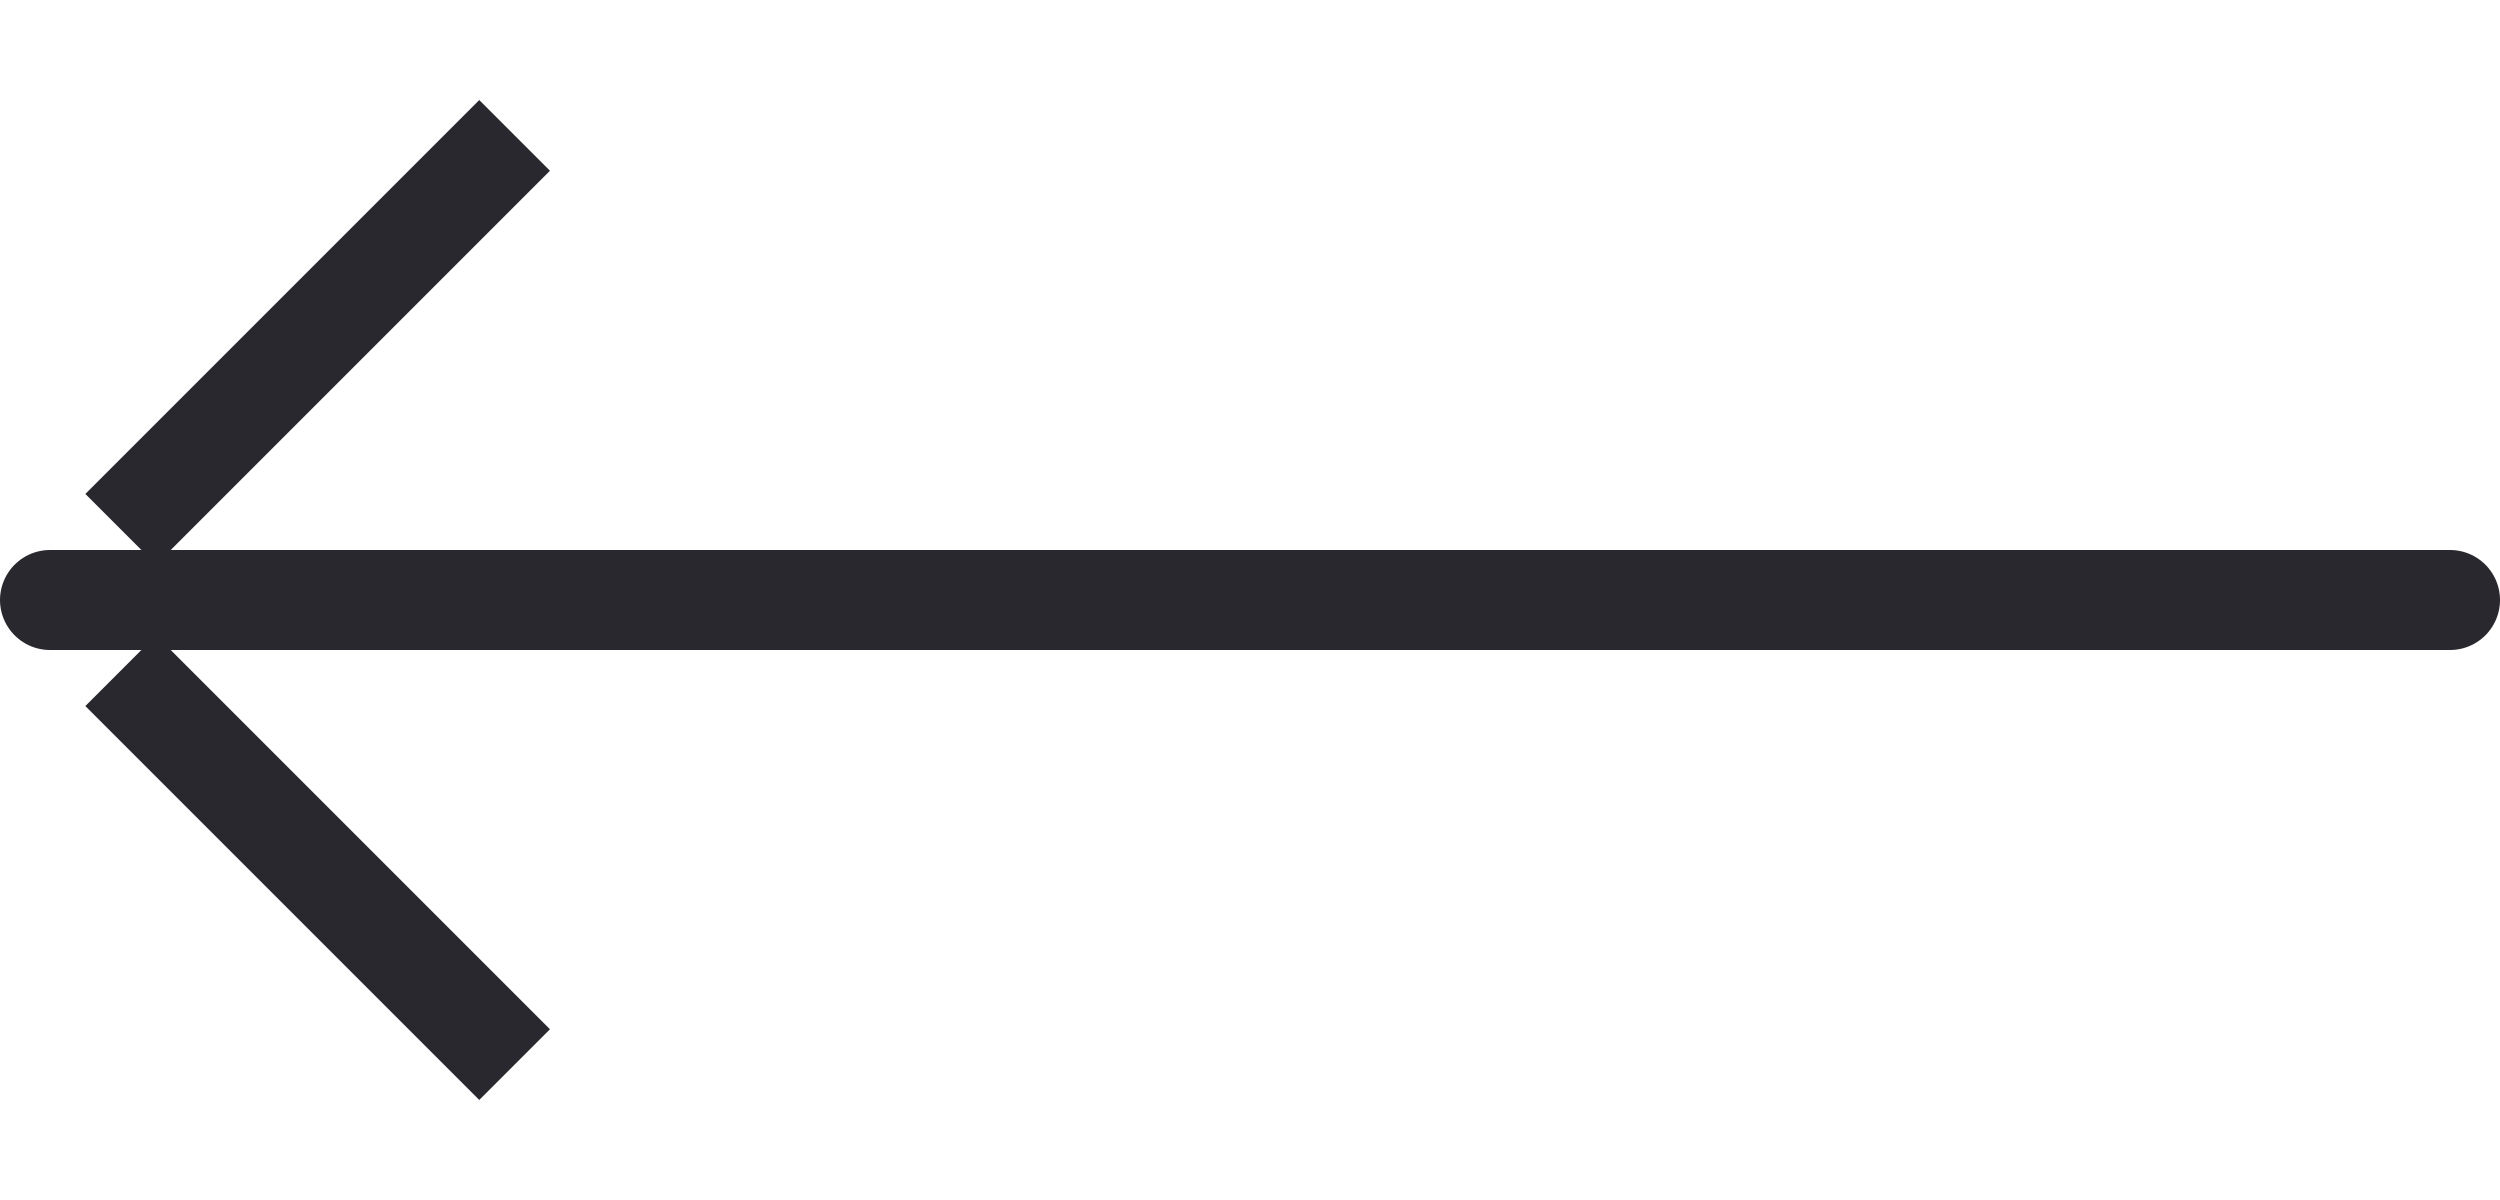 <svg width="25" height="12" viewBox="0 0 25 12" fill="none" xmlns="http://www.w3.org/2000/svg">
<path d="M0.5 6L24.5 6" stroke="#28282E" stroke-linecap="round" stroke-linejoin="round"/>
<path d="M5.146 10.646L1.207 6.707L1.207 6.707L5.146 10.646L5.146 10.646ZM5.854 11.354L5.854 11.354L5.854 11.354ZM1.207 5.293L5.146 1.354L5.146 1.354L1.207 5.293L1.207 5.293Z" fill="#28282E" stroke="#28282E"/>
</svg>
